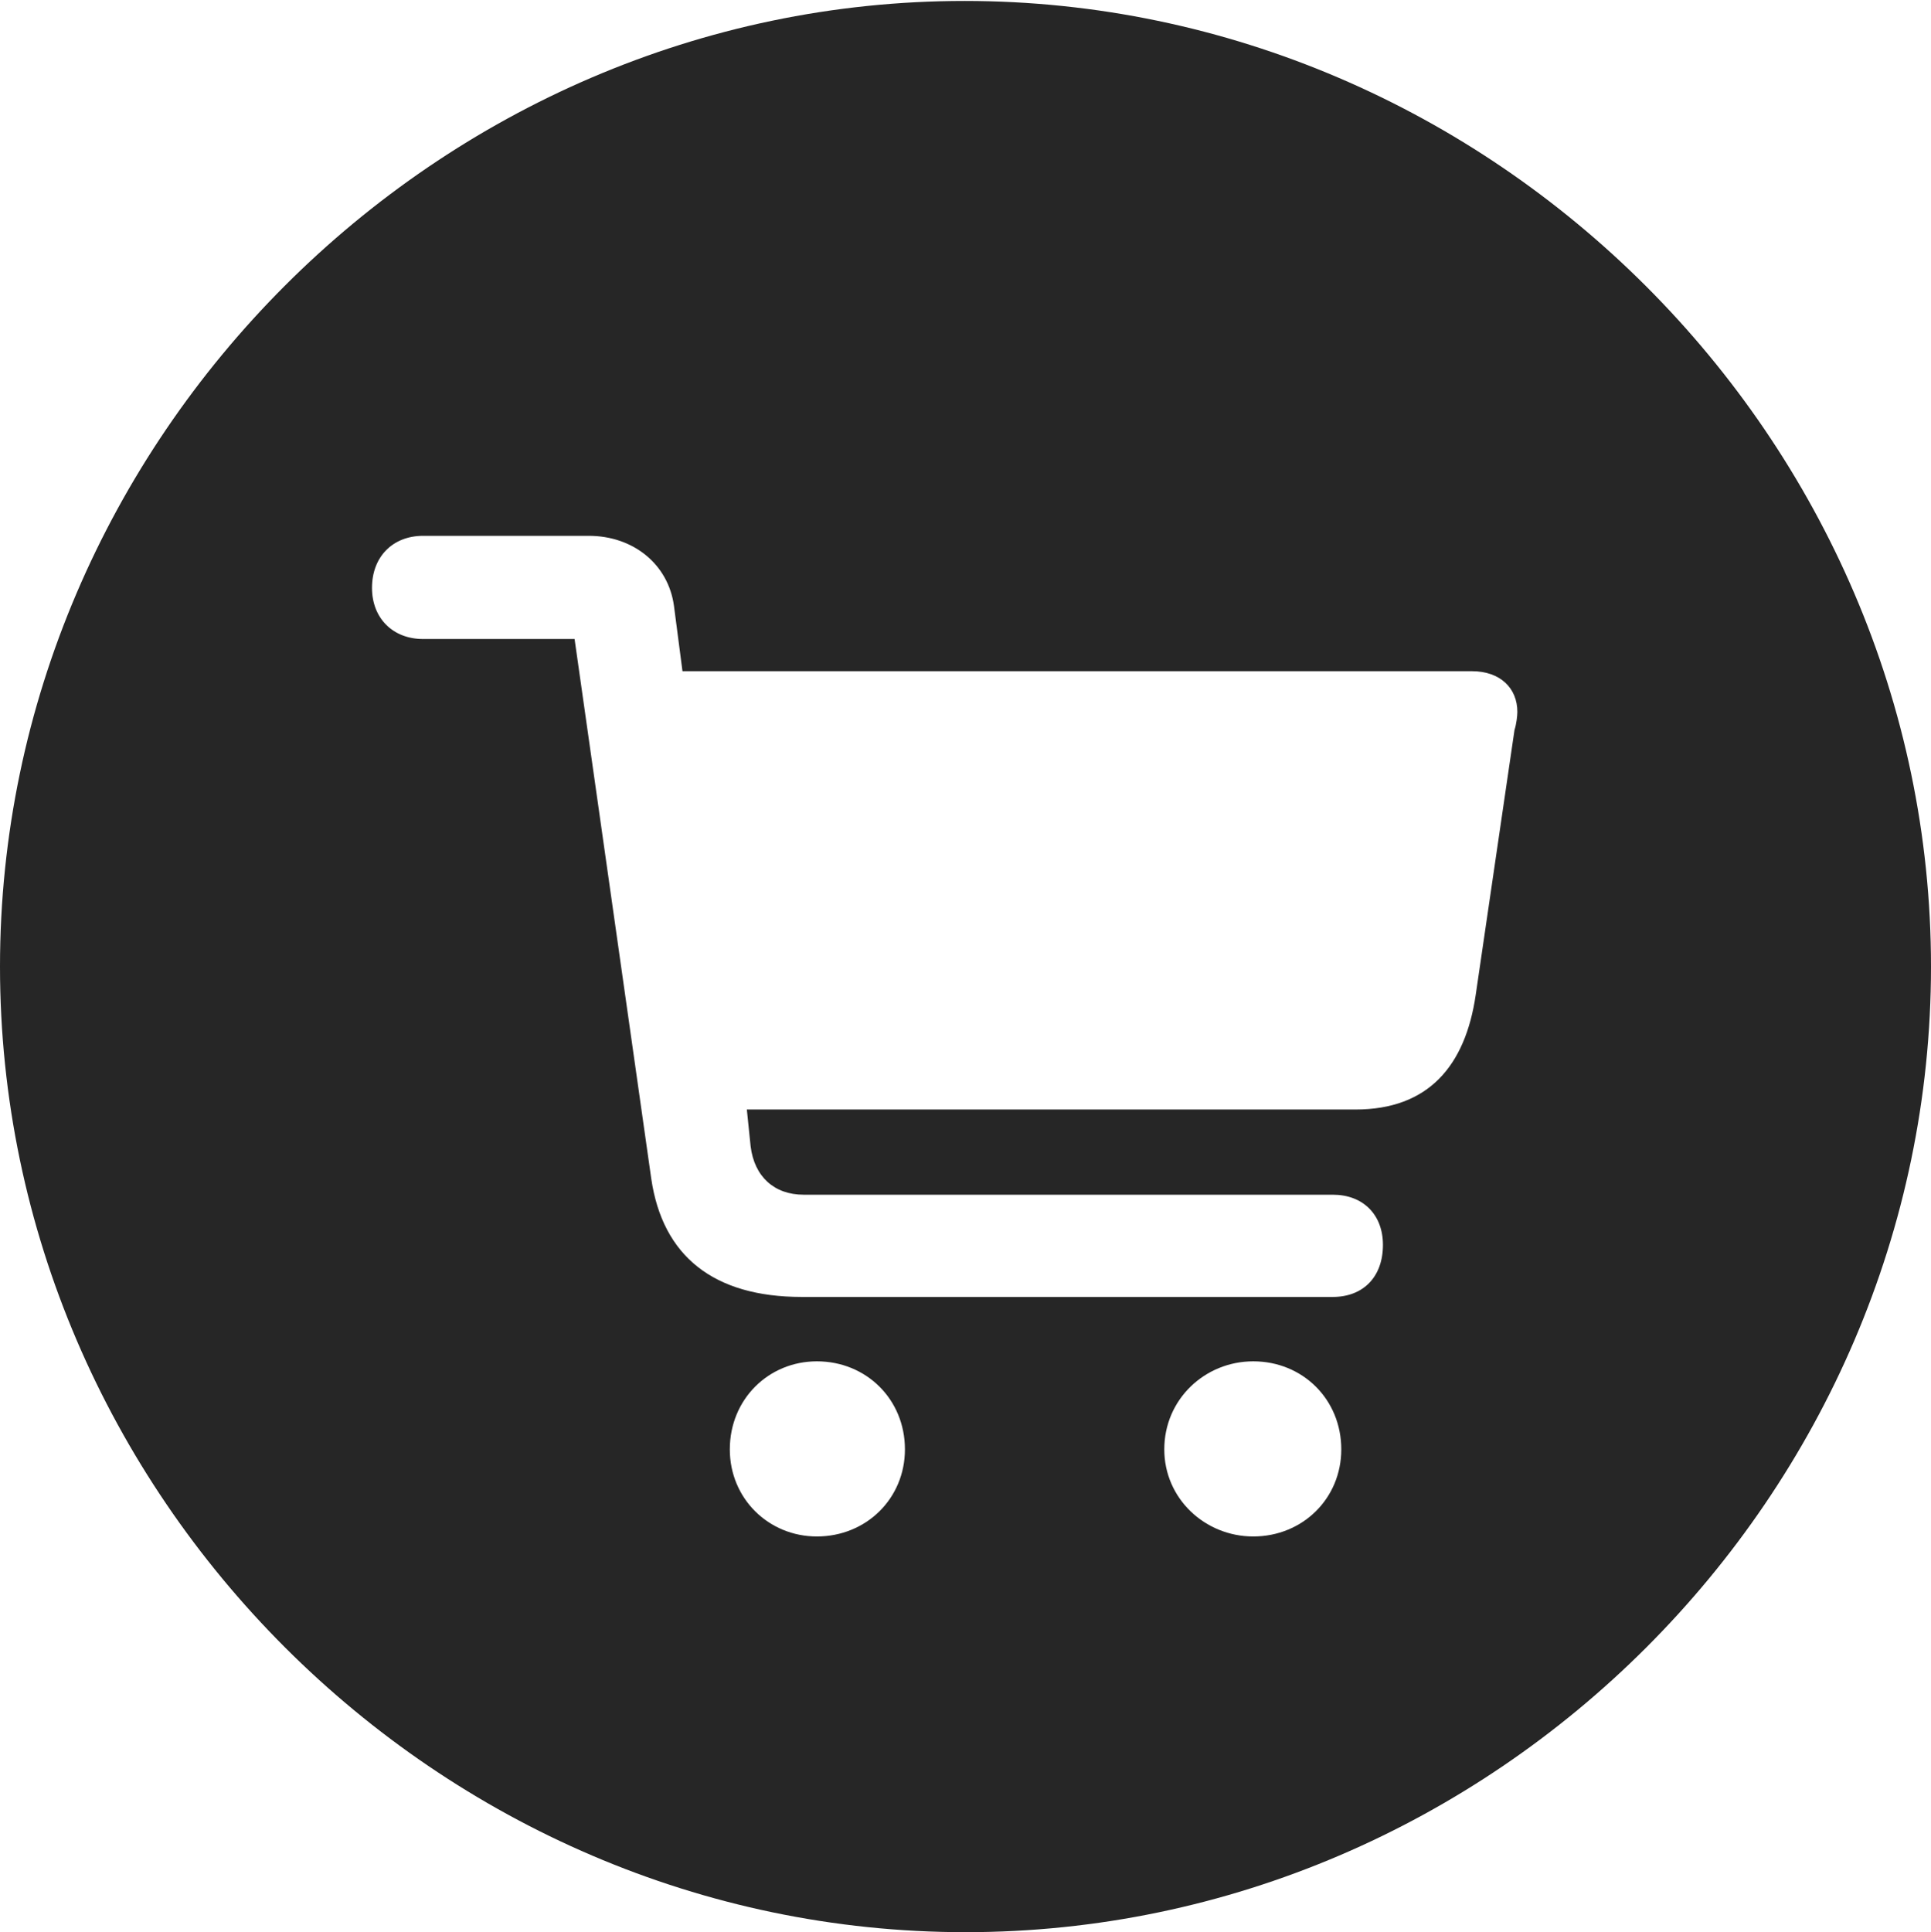 <?xml version="1.0" encoding="UTF-8"?>
<!--Generator: Apple Native CoreSVG 232.5-->
<!DOCTYPE svg
PUBLIC "-//W3C//DTD SVG 1.1//EN"
       "http://www.w3.org/Graphics/SVG/1.1/DTD/svg11.dtd">
<svg version="1.1" xmlns="http://www.w3.org/2000/svg" xmlns:xlink="http://www.w3.org/1999/xlink" width="99.609" height="99.658">
 <g>
  <rect height="99.658" opacity="0" width="99.609" x="0" y="0"/>
  <path d="M99.609 49.853C99.609 77.1 77.051 99.658 49.805 99.658C22.607 99.658 0 77.1 0 49.853C0 22.656 22.559 0.049 49.756 0.049C77.002 0.049 99.609 22.656 99.609 49.853ZM37.647 74.756C37.647 77.295 39.648 79.248 42.139 79.248C44.678 79.248 46.68 77.295 46.68 74.756C46.68 72.168 44.678 70.215 42.139 70.215C39.648 70.215 37.647 72.168 37.647 74.756ZM60.059 74.756C60.059 77.295 62.158 79.248 64.648 79.248C67.188 79.248 69.189 77.295 69.189 74.756C69.189 72.168 67.188 70.215 64.648 70.215C62.158 70.215 60.059 72.168 60.059 74.756ZM21.826 27.637C20.264 27.637 19.189 28.711 19.189 30.322C19.189 31.885 20.264 32.959 21.826 32.959L29.639 32.959L33.594 60.791C34.18 64.795 36.816 66.894 41.357 66.894L68.75 66.894C70.312 66.894 71.338 65.869 71.338 64.209C71.338 62.647 70.312 61.621 68.75 61.621L41.455 61.621C39.941 61.621 38.916 60.693 38.721 59.131L38.525 57.227L69.922 57.227C73.682 57.227 75.586 54.98 76.123 51.318L78.125 37.647C78.223 37.353 78.272 36.914 78.272 36.719C78.272 35.498 77.393 34.619 75.928 34.619L35.205 34.619L34.766 31.25C34.473 29.102 32.666 27.637 30.371 27.637Z" fill="#000000" fill-opacity="0.85"/>
 </g>
</svg>
